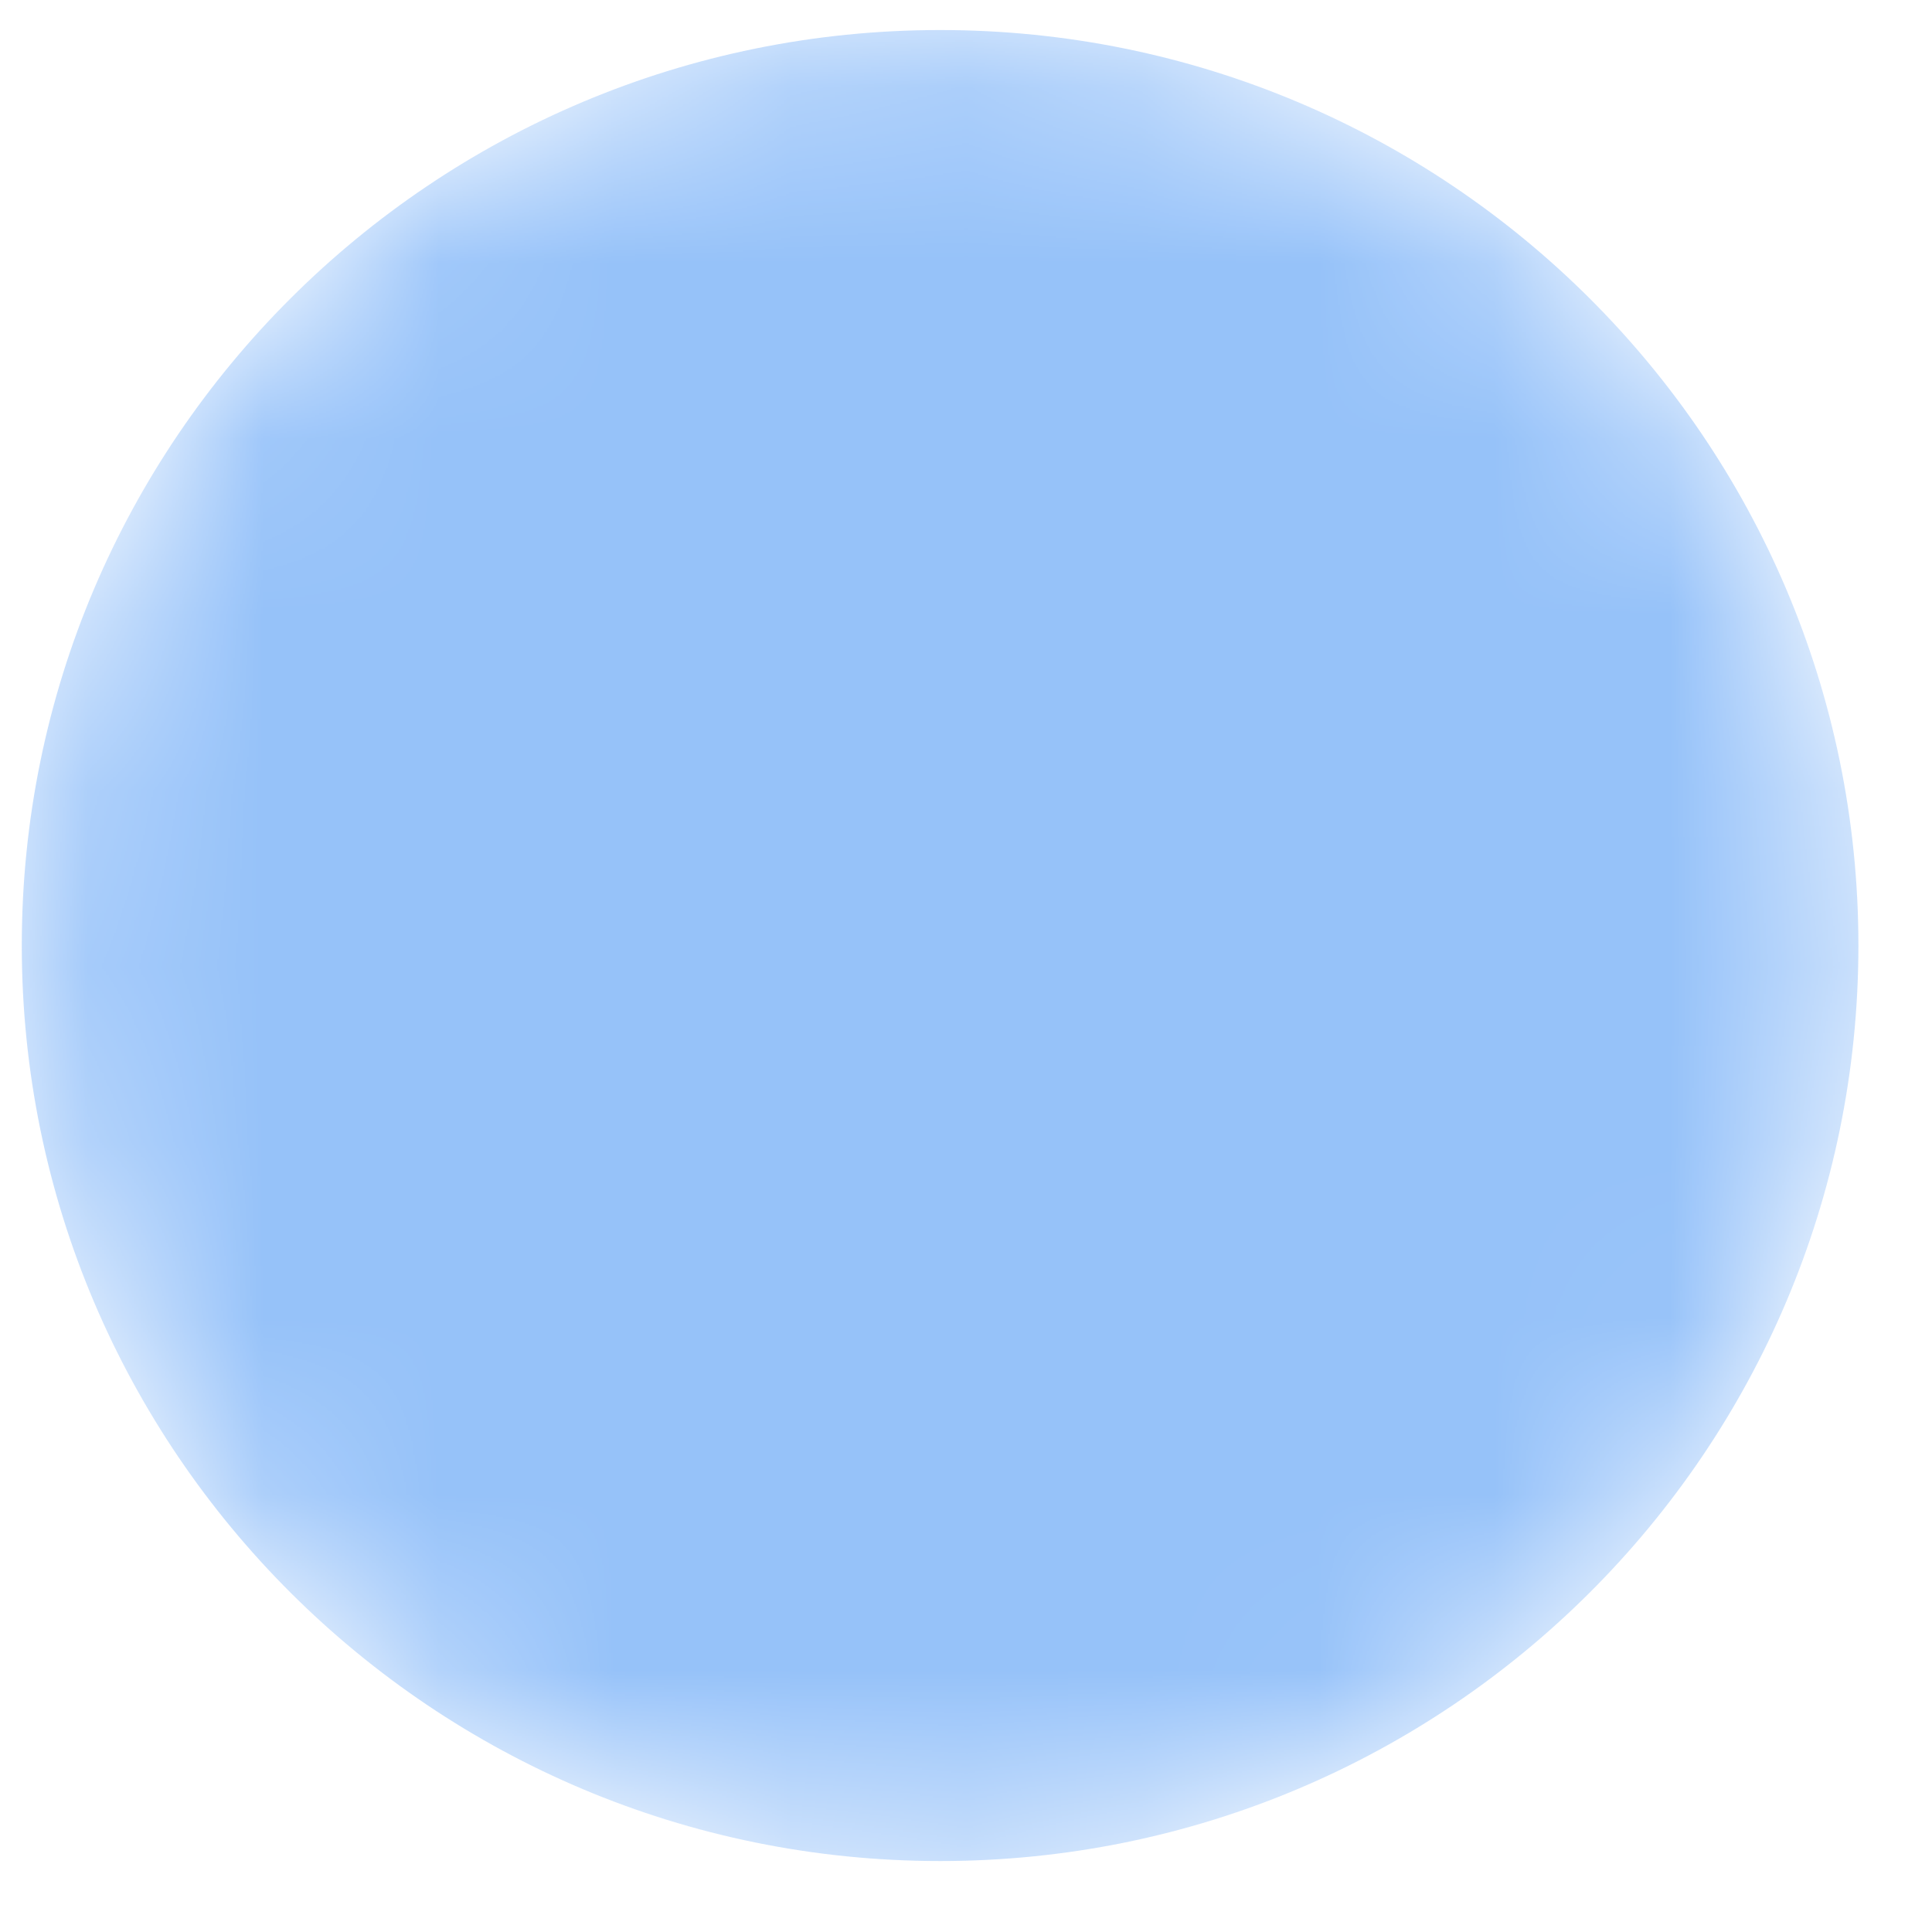 <svg width="11" height="11" viewBox="0 0 11 11" fill="none" xmlns="http://www.w3.org/2000/svg">
<mask id="mask0" mask-type="alpha" maskUnits="userSpaceOnUse" x="0" y="0" width="11" height="11">
<path d="M5.353 10.596C8.24 10.596 10.581 8.262 10.581 5.383C10.581 2.505 8.24 0.171 5.353 0.171C2.465 0.171 0.124 2.505 0.124 5.383C0.124 8.262 2.465 10.596 5.353 10.596Z" fill="url(#paint0_linear)"/>
</mask>
<g mask="url(#mask0)">
<path d="M5.353 10.596C8.24 10.596 10.581 8.262 10.581 5.383C10.581 2.505 8.24 0.171 5.353 0.171C2.465 0.171 0.124 2.505 0.124 5.383C0.124 8.262 2.465 10.596 5.353 10.596Z" fill="url(#paint1_linear)"/>
</g>
<defs>
<linearGradient id="paint0_linear" x1="29.871" y1="67.479" x2="-41.529" y2="-114.323" gradientUnits="userSpaceOnUse">
<stop/>
<stop offset="1" stop-color="white"/>
</linearGradient>
<linearGradient id="paint1_linear" x1="29.871" y1="67.479" x2="-41.529" y2="-114.323" gradientUnits="userSpaceOnUse">
<stop stop-color="#97C3F9"/>
<stop offset="1" stop-color="#93C1F9"/>
</linearGradient>
</defs>
</svg>
